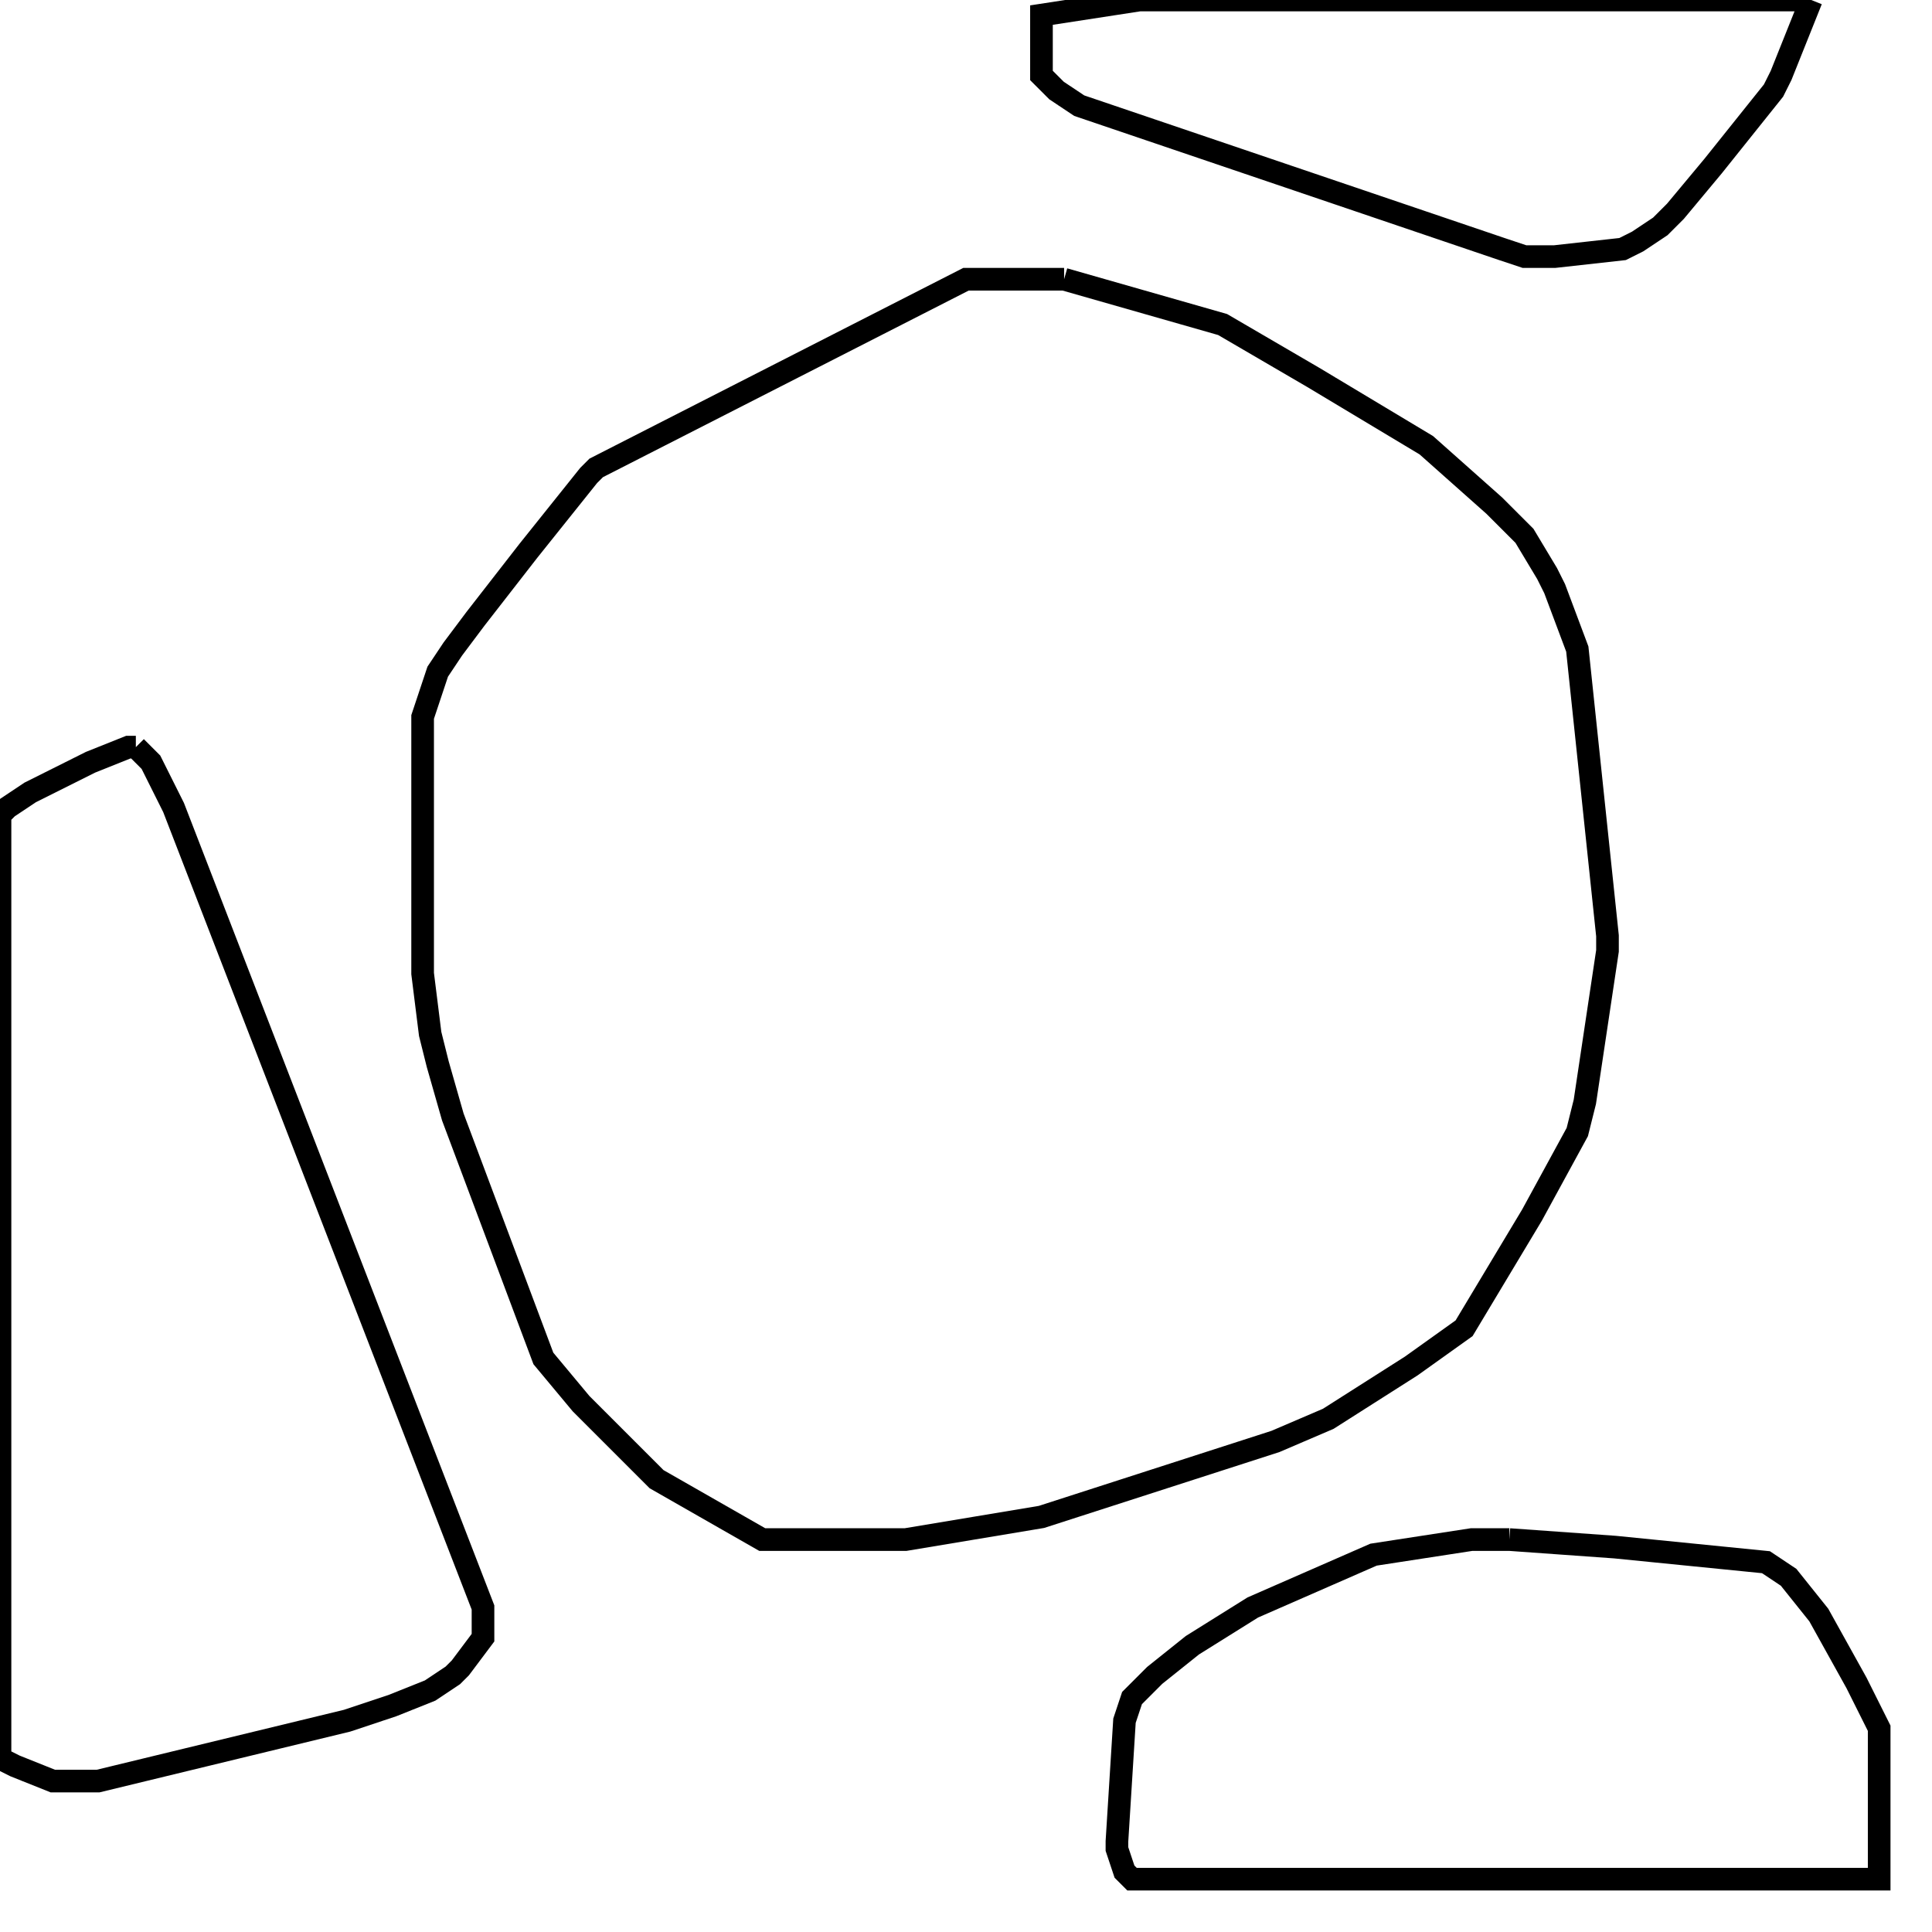 <svg width="256" height="256" xmlns="http://www.w3.org/2000/svg" fill-opacity="0" stroke="black" stroke-width="3" ><path d="M141 37 162 43 174 50 189 59 198 67 202 71 205 76 206 78 209 86 213 124 213 126 210 146 209 150 203 161 194 176 187 181 176 188 169 191 138 201 120 204 101 204 87 196 77 186 72 180 60 148 58 141 57 137 56 129 56 95 58 89 60 86 63 82 70 73 78 63 79 62 128 37 141 37 "/><path d="M18 99 20 101 23 107 64 213 64 217 61 221 60 222 57 224 52 226 46 228 13 236 7 236 2 234 0 233 0 108 1 107 4 105 12 101 17 99 18 99 "/><path d="M200 204 214 205 234 207 237 209 241 214 246 223 249 229 249 249 150 249 149 248 148 245 148 244 149 228 150 225 153 222 158 218 166 213 182 206 195 204 200 204 "/><path d="M240 0 236 10 235 12 227 22 222 28 220 30 217 32 215 33 206 34 202 34 199 33 143 14 140 12 138 10 138 2 151 0 240 0 "/></svg>